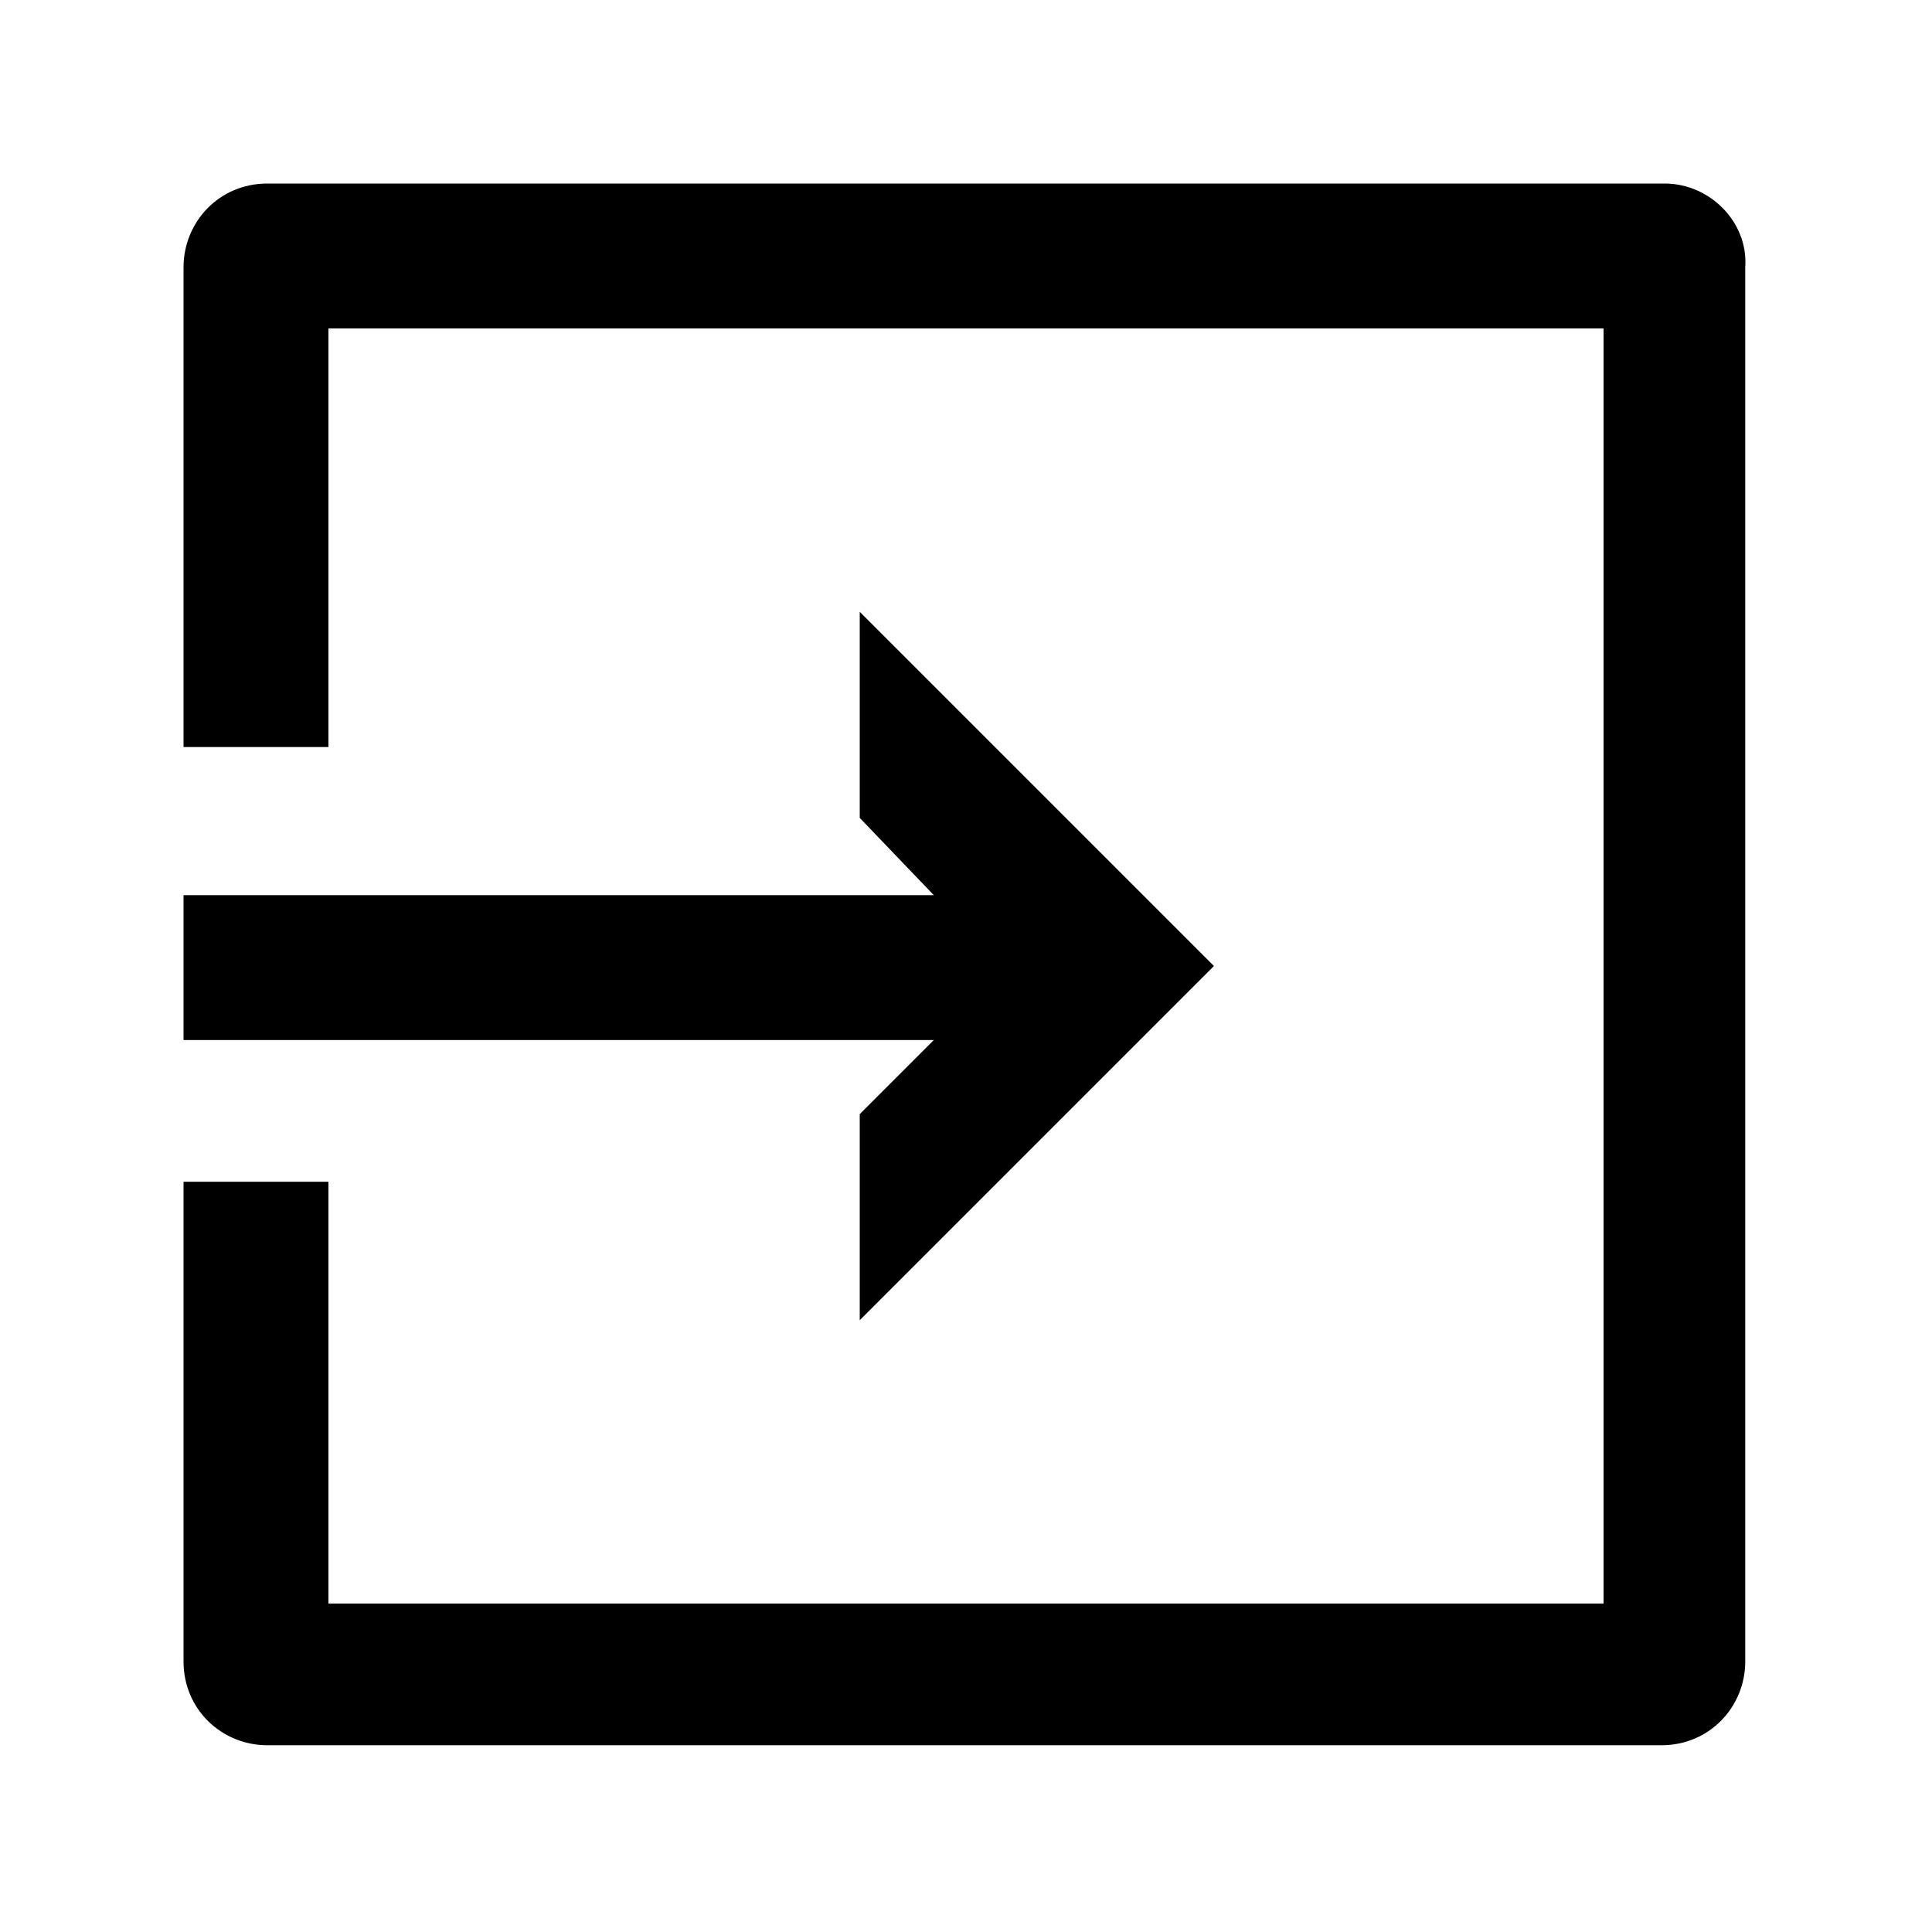 <?xml version="1.0" encoding="utf-8"?>
<!-- Generator: Adobe Illustrator 23.0.0, SVG Export Plug-In . SVG Version: 6.00 Build 0)  -->
<svg version="1.1" id="Capa_1" xmlns="http://www.w3.org/2000/svg" xmlns:xlink="http://www.w3.org/1999/xlink" x="0px" y="0px"
	 viewBox="0 0 60 60" style="enable-background:new 0 0 60 60;" xml:space="preserve">
<path d="M51.7,5.7H8.3c-1.5,0-2.6,1.2-2.6,2.6v14.9h4.5v-13h39.6v39.6H10.2V36.7H5.7v14.9c0,1.5,1.2,2.6,2.6,2.6h43.3
	c1.5,0,2.6-1.2,2.6-2.6V8.3C54.3,6.9,53.1,5.7,51.7,5.7z"/>
<polygon points="26.7,34.6 29,32.3 5.7,32.3 5.7,27.8 29,27.8 26.7,25.4 26.7,19 37.7,30 26.7,41 "/>
</svg>
